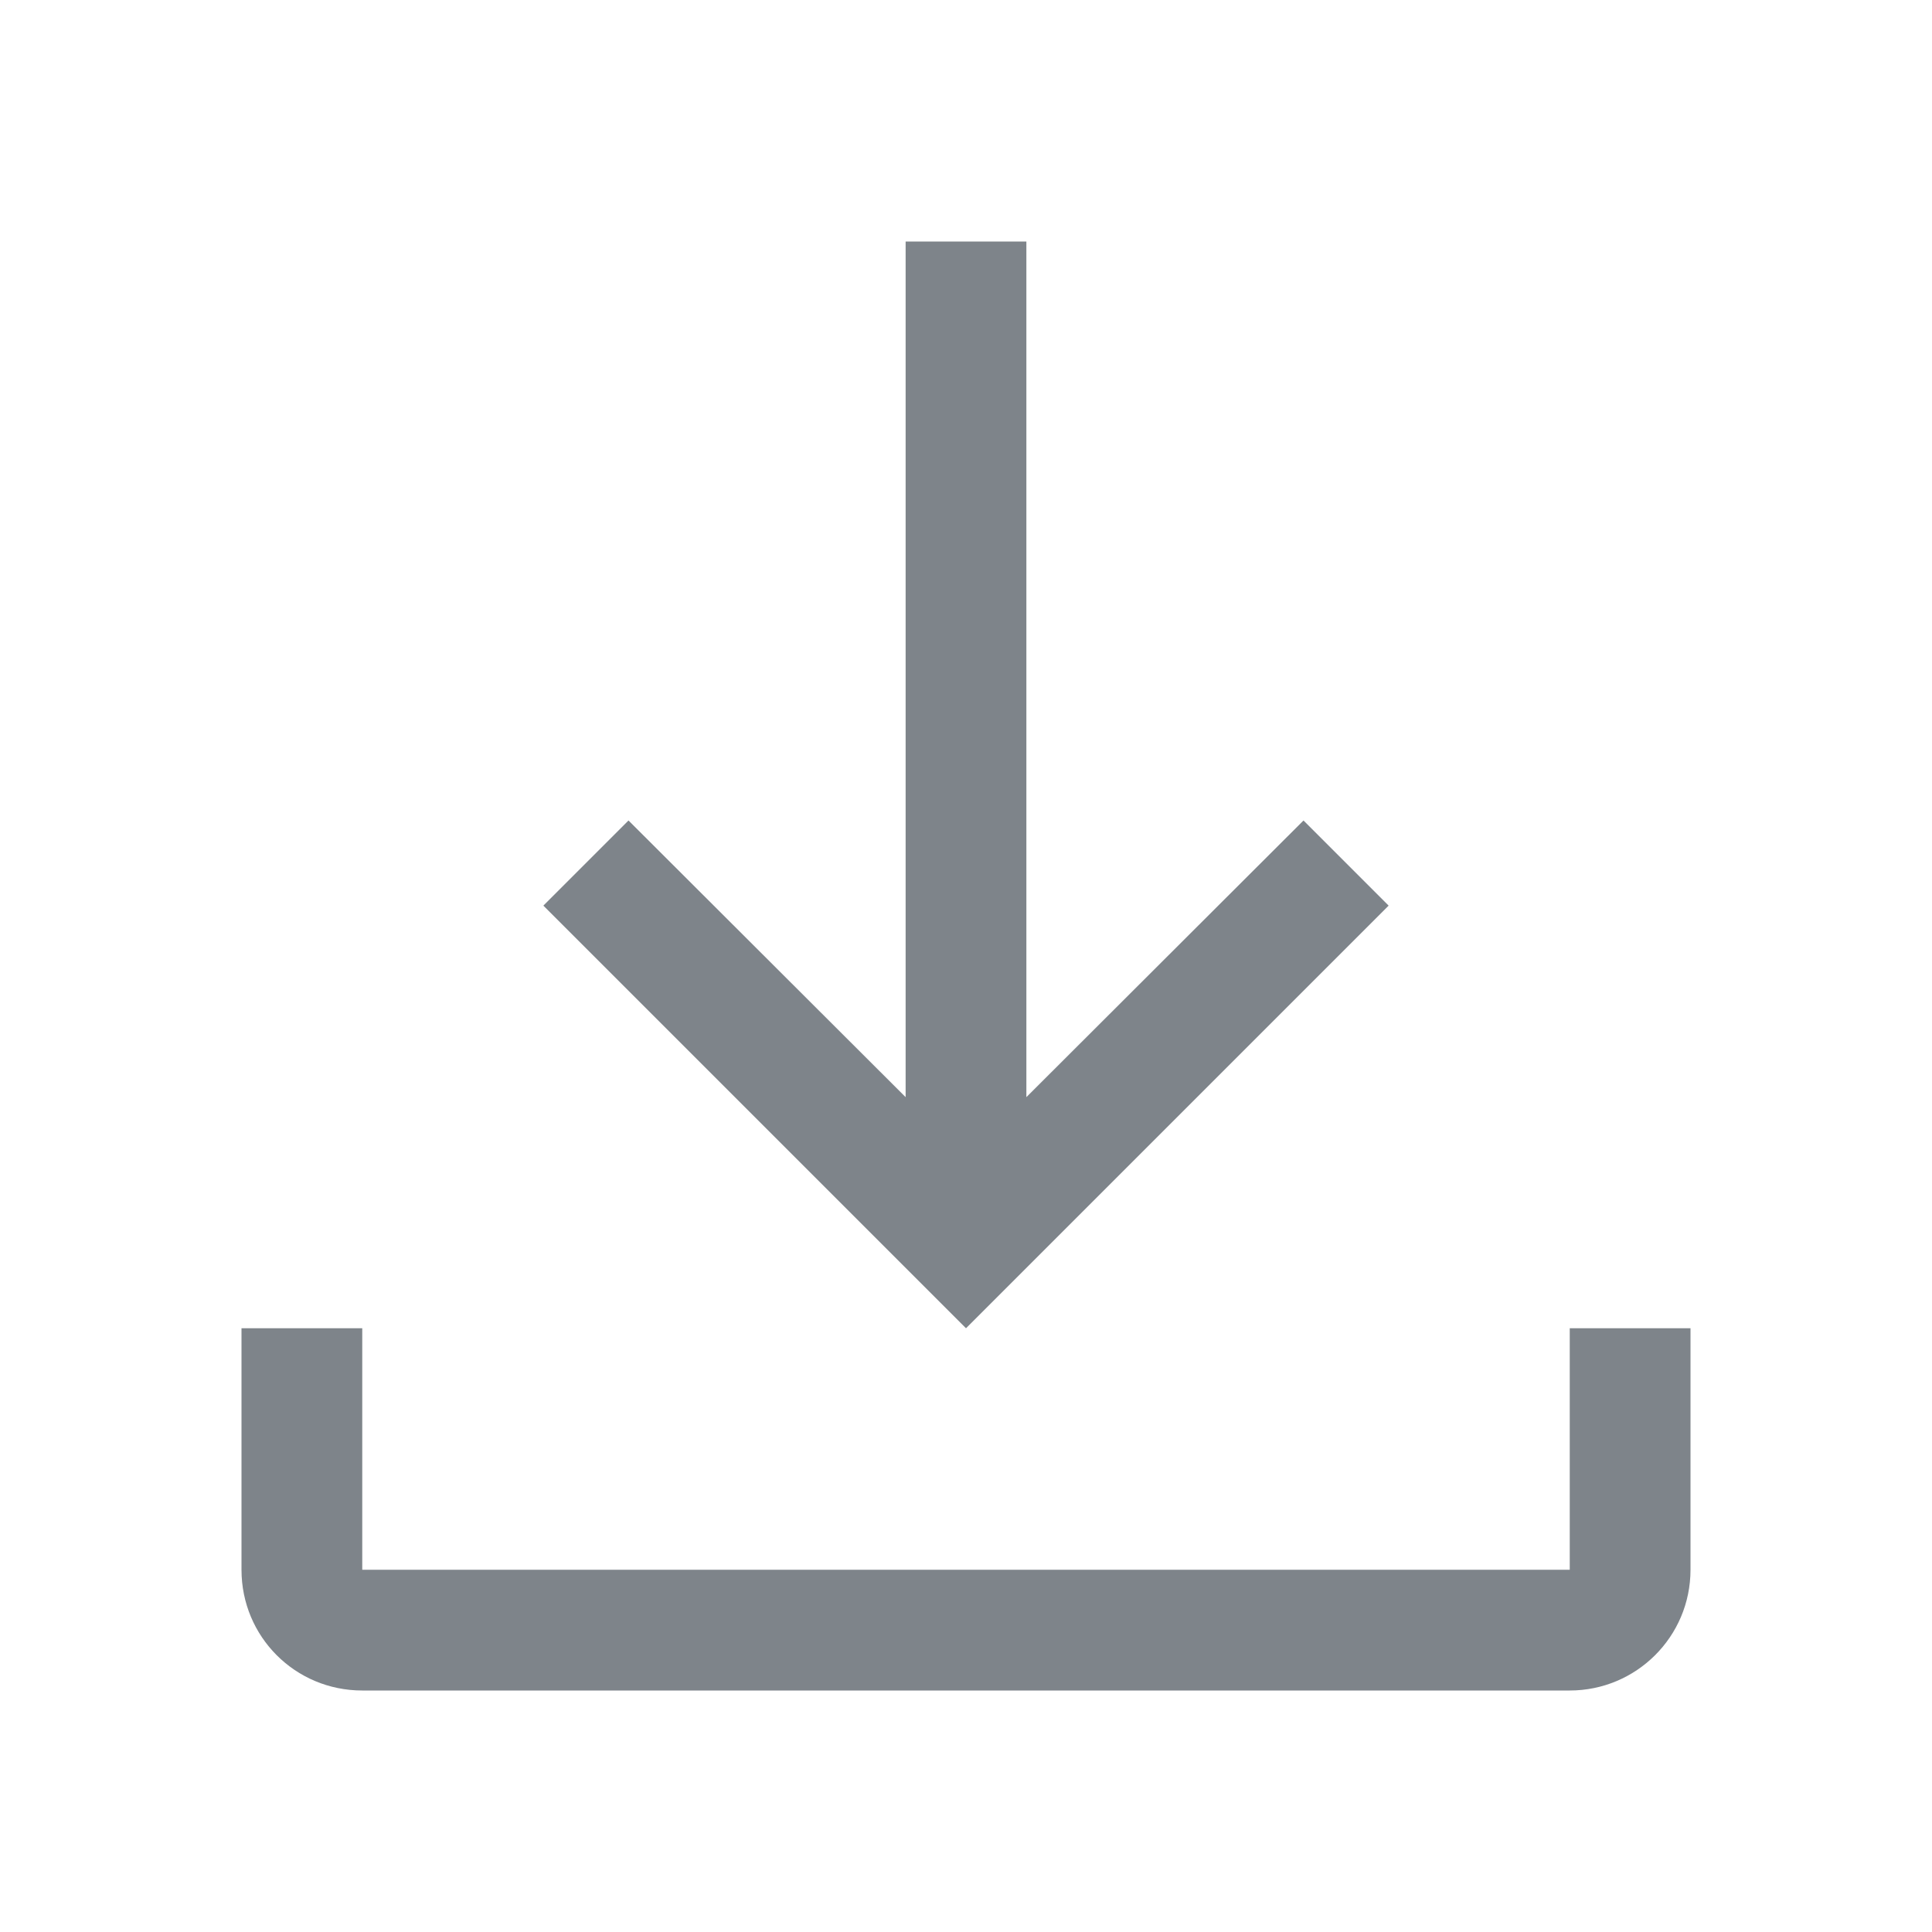 <svg width="32" height="32" viewBox="0 0 32 32" fill="none" xmlns="http://www.w3.org/2000/svg">
<path fill-rule="evenodd" clip-rule="evenodd" d="M16 22L9 15L10.41 13.59L15 18.172L15 4H17L17 18.172L21.59 13.59L23 15L16 22ZM26 22V26H6V22H4V26C4 27.11 4.89 28 6 28H26C27.1 28 28 27.11 28 26V22H26Z" fill="#7E848A"/>
</svg>
